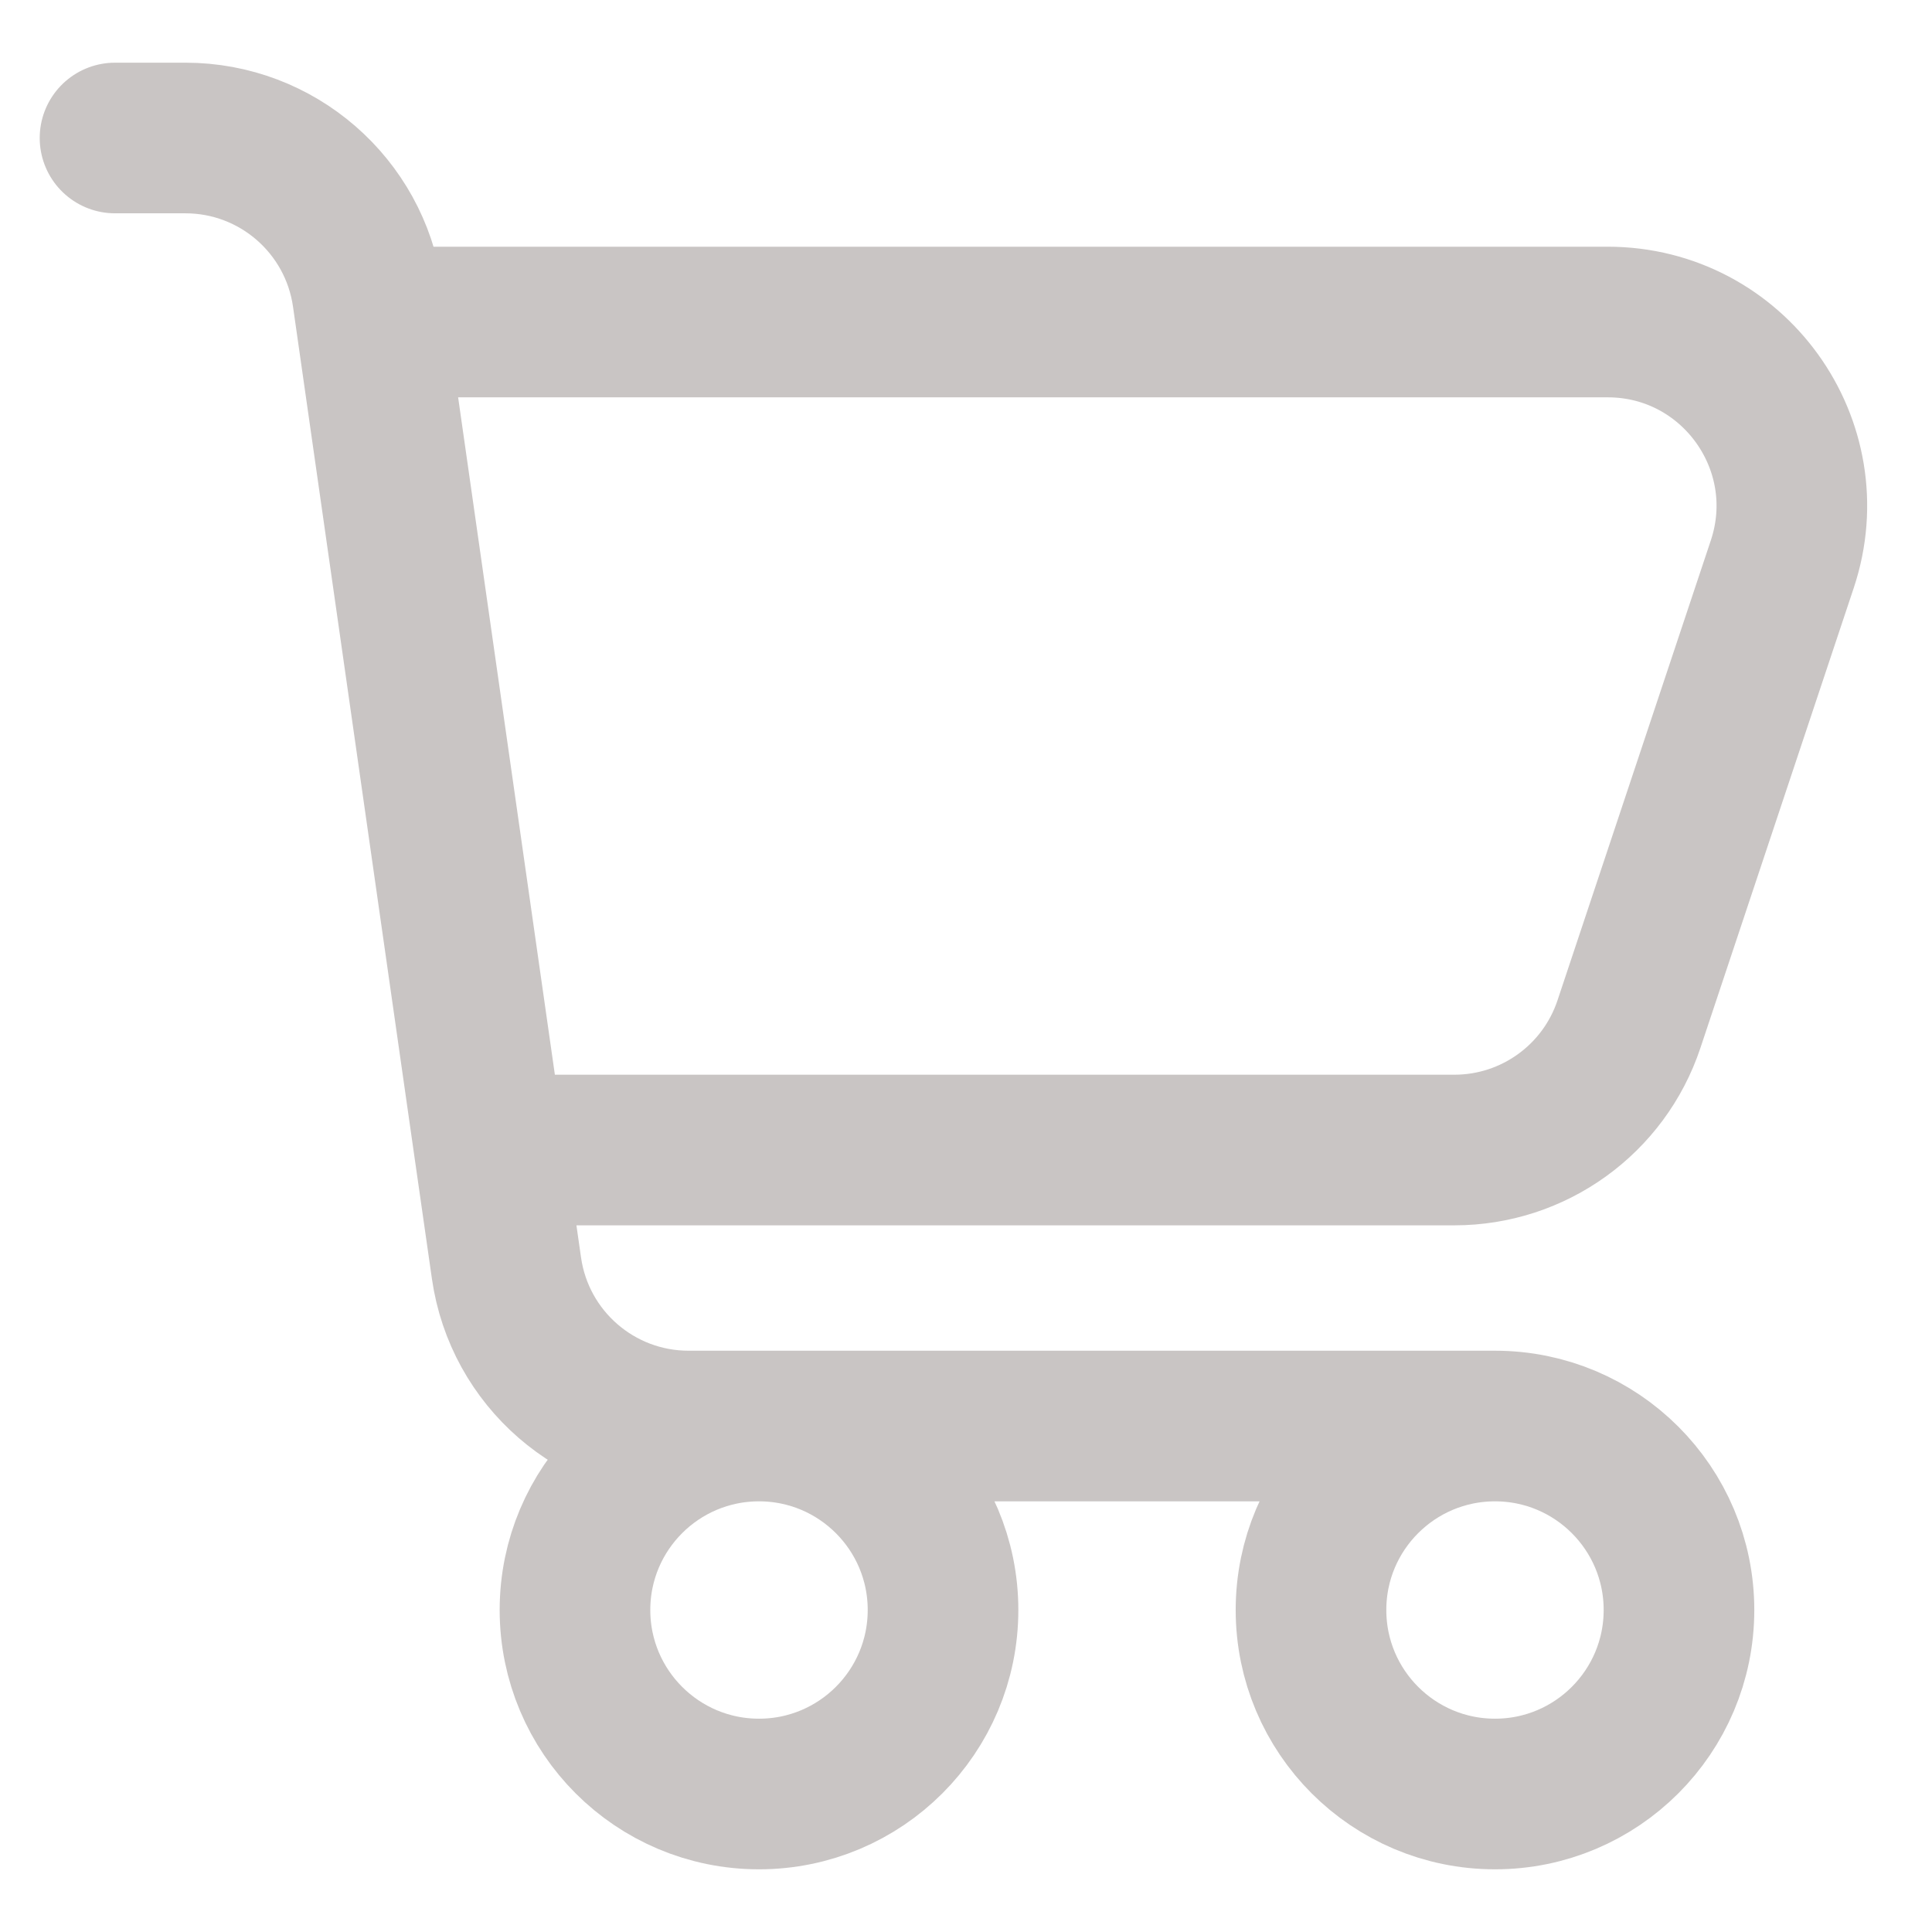 <svg width="28" height="28" viewBox="0 0 28 28" fill="none" xmlns="http://www.w3.org/2000/svg">
<path d="M5.381 4.667H23.3C25.12 4.667 26.406 6.45 25.83 8.177L23.608 14.843C23.245 15.932 22.226 16.667 21.078 16.667H7.095M5.381 4.667L5.327 4.29C5.139 2.976 4.014 2 2.687 2H1.667M5.381 4.667L7.095 16.667M7.095 16.667L7.34 18.377C7.527 19.691 8.652 20.667 9.979 20.667H21.667M21.667 20.667C20.194 20.667 19 21.861 19 23.333C19 24.806 20.194 26 21.667 26C23.139 26 24.333 24.806 24.333 23.333C24.333 21.861 23.139 20.667 21.667 20.667ZM13.667 23.333C13.667 24.806 12.473 26 11 26C9.527 26 8.333 24.806 8.333 23.333C8.333 21.861 9.527 20.667 11 20.667C12.473 20.667 13.667 21.861 13.667 23.333Z" stroke="#C9C5C4" stroke-width="2.183" stroke-linecap="round" stroke-linejoin="round"/>
</svg>
